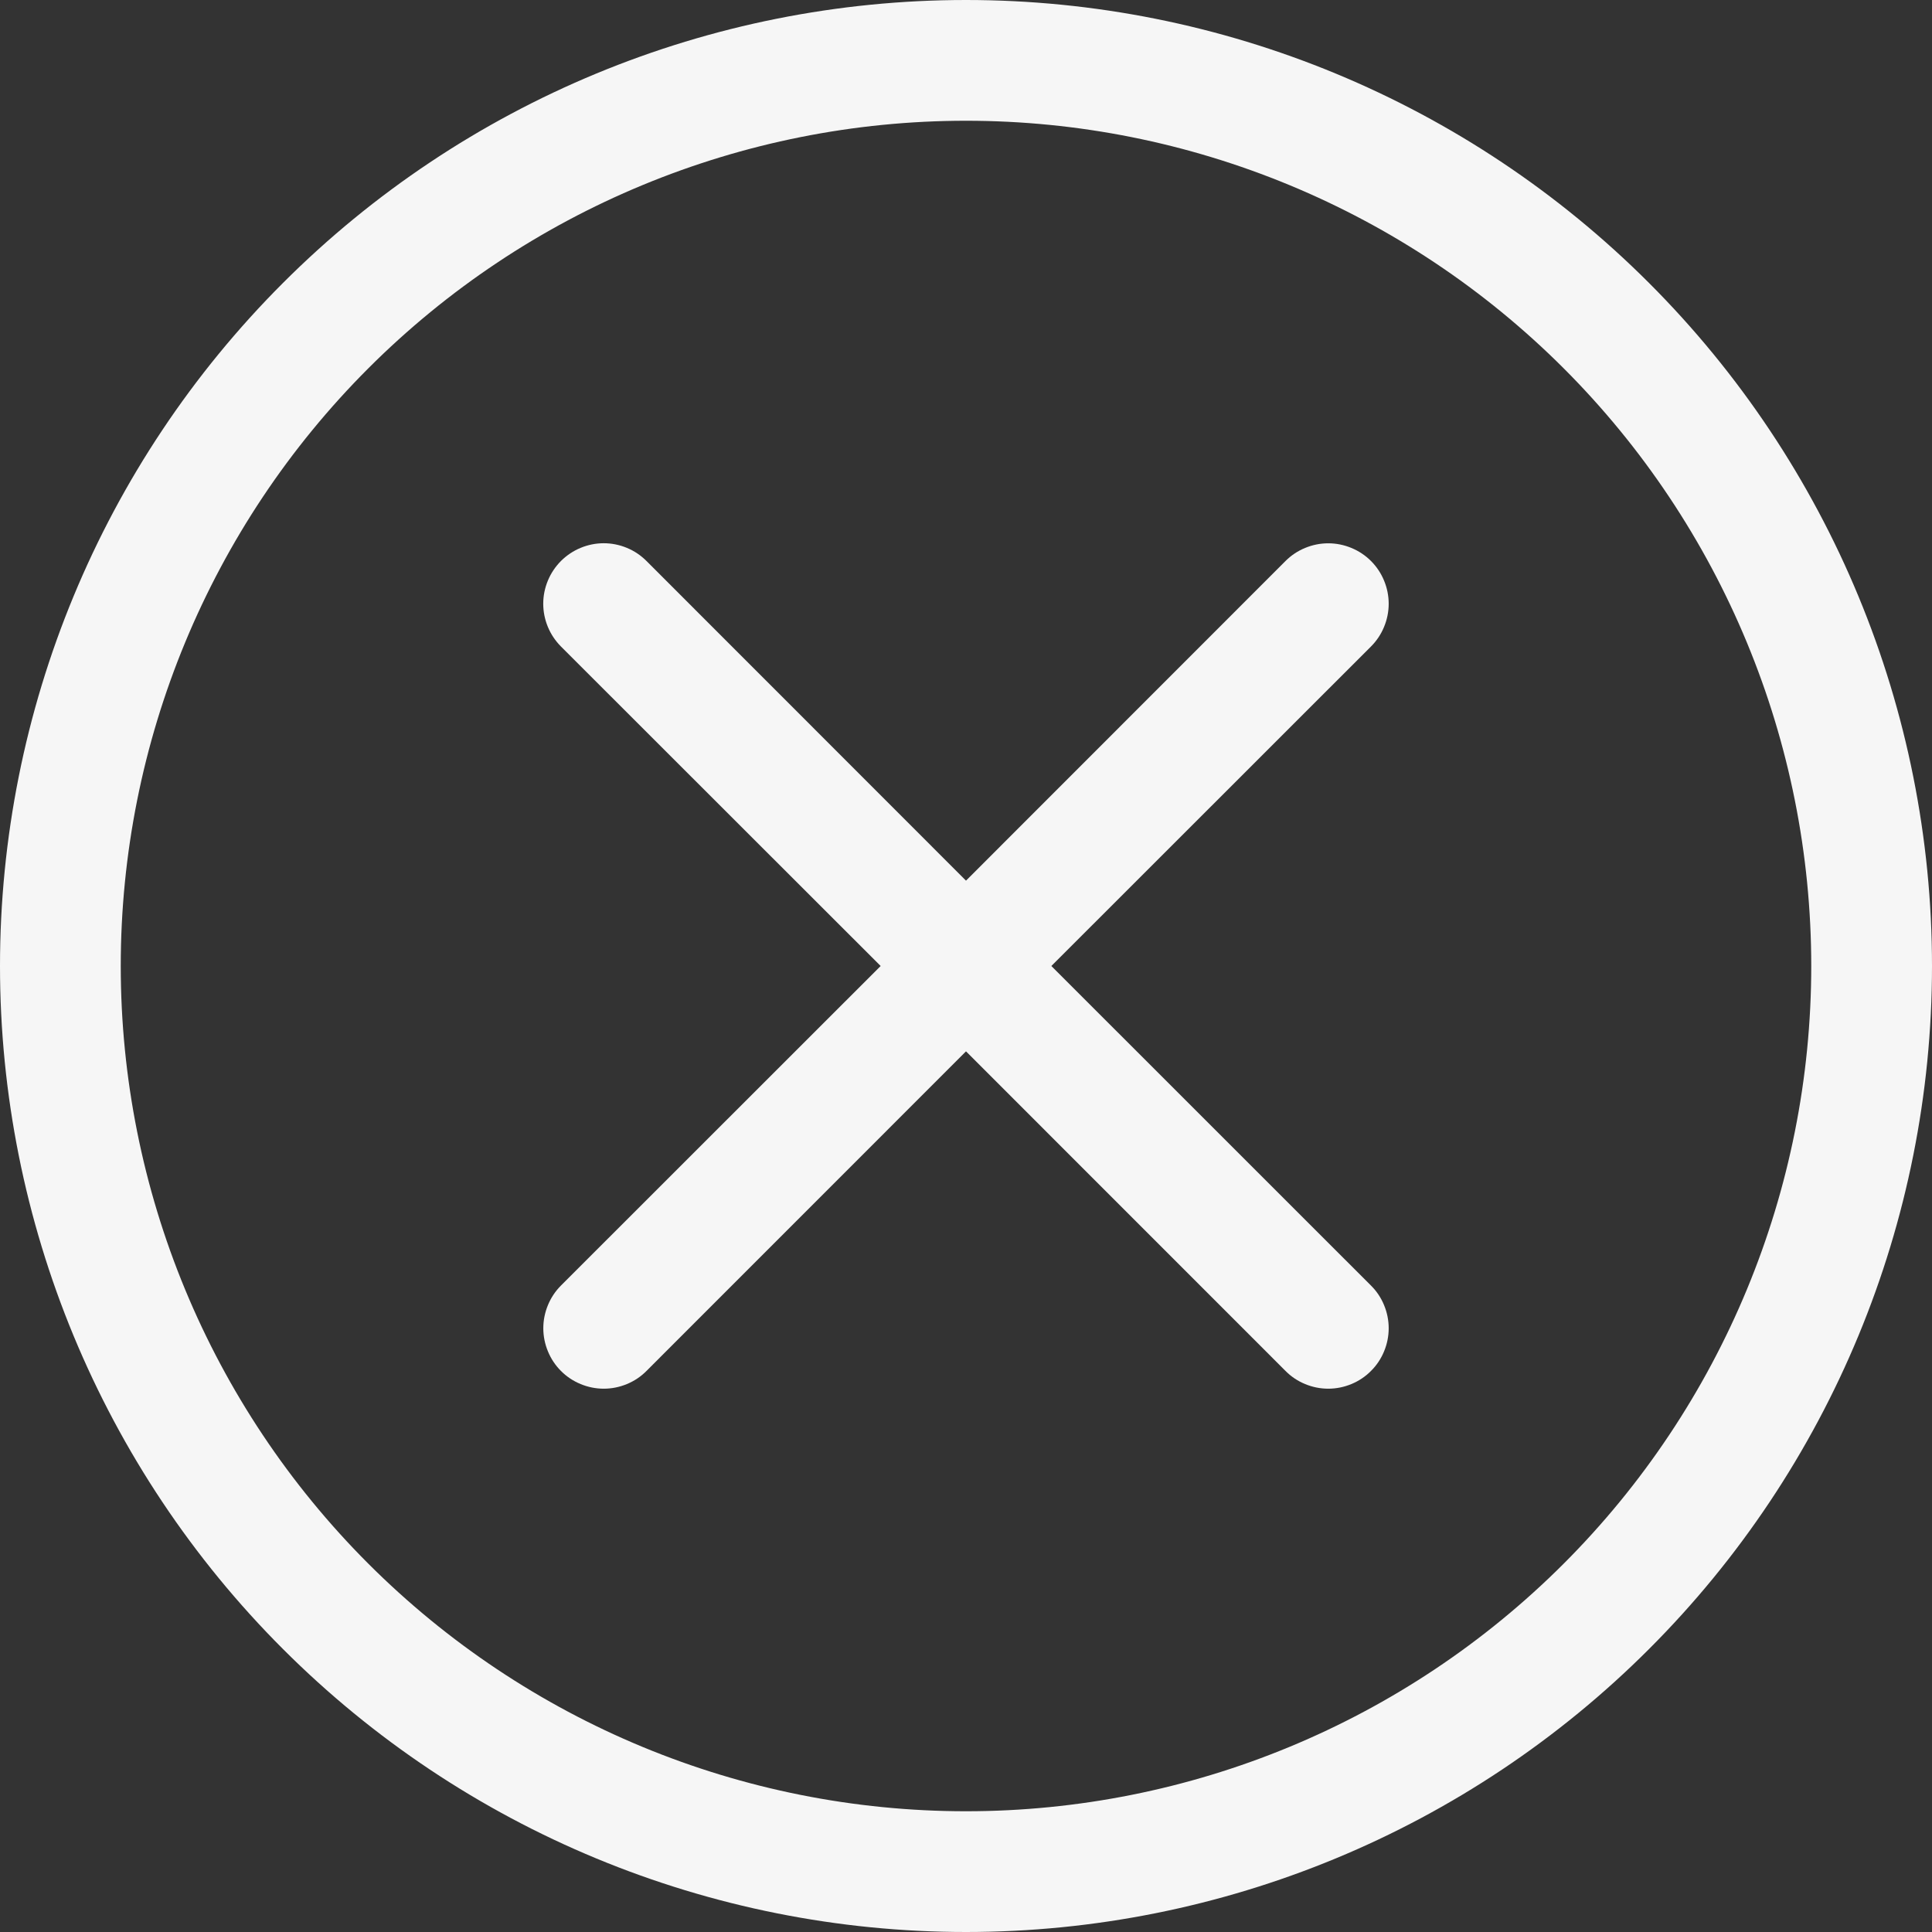 <svg width="28" height="28" viewBox="0 0 28 28" fill="none" xmlns="http://www.w3.org/2000/svg">
<rect x="0" y="0" width="28" height="28" fill="#333333" stroke="none"/>
<g clip-path="url(#clip0_4_82)">
<path d="M14 26.25C10.751 26.25 7.635 24.959 5.338 22.662C3.041 20.365 1.75 17.249 1.75 14C1.75 10.751 3.041 7.635 5.338 5.338C7.635 3.041 10.751 1.75 14 1.75C17.249 1.75 20.365 3.041 22.662 5.338C24.959 7.635 26.25 10.751 26.25 14C26.25 17.249 24.959 20.365 22.662 22.662C20.365 24.959 17.249 26.25 14 26.25ZM14 28C17.713 28 21.274 26.525 23.899 23.899C26.525 21.274 28 17.713 28 14C28 10.287 26.525 6.726 23.899 4.101C21.274 1.475 17.713 0 14 0C10.287 0 6.726 1.475 4.101 4.101C1.475 6.726 0 10.287 0 14C0 17.713 1.475 21.274 4.101 23.899C6.726 26.525 10.287 28 14 28Z" fill="#F6F6F6"/>
<path d="M8.13 8.13C8.212 8.049 8.308 7.984 8.415 7.94C8.521 7.896 8.635 7.873 8.75 7.873C8.865 7.873 8.979 7.896 9.085 7.94C9.192 7.984 9.288 8.049 9.369 8.13L14 12.763L18.631 8.13C18.712 8.049 18.808 7.985 18.915 7.941C19.021 7.897 19.135 7.874 19.25 7.874C19.365 7.874 19.479 7.897 19.585 7.941C19.692 7.985 19.788 8.049 19.869 8.13C19.951 8.212 20.015 8.308 20.059 8.415C20.103 8.521 20.126 8.635 20.126 8.75C20.126 8.865 20.103 8.979 20.059 9.085C20.015 9.192 19.951 9.288 19.869 9.37L15.237 14L19.869 18.631C19.951 18.712 20.015 18.808 20.059 18.915C20.103 19.021 20.126 19.135 20.126 19.25C20.126 19.365 20.103 19.479 20.059 19.585C20.015 19.692 19.951 19.788 19.869 19.869C19.788 19.951 19.692 20.015 19.585 20.059C19.479 20.103 19.365 20.126 19.25 20.126C19.135 20.126 19.021 20.103 18.915 20.059C18.808 20.015 18.712 19.951 18.631 19.869L14 15.237L9.369 19.869C9.288 19.951 9.192 20.015 9.085 20.059C8.979 20.103 8.865 20.126 8.75 20.126C8.635 20.126 8.521 20.103 8.415 20.059C8.308 20.015 8.212 19.951 8.13 19.869C8.049 19.788 7.985 19.692 7.941 19.585C7.897 19.479 7.874 19.365 7.874 19.25C7.874 19.135 7.897 19.021 7.941 18.915C7.985 18.808 8.049 18.712 8.13 18.631L12.763 14L8.13 9.37C8.049 9.288 7.984 9.192 7.94 9.085C7.896 8.979 7.873 8.865 7.873 8.75C7.873 8.635 7.896 8.521 7.94 8.415C7.984 8.308 8.049 8.212 8.13 8.13Z" fill="#F6F6F6"/>
</g>
<defs>
<clipPath id="clip0_4_82">
<rect width="28" height="28" fill="white"/>
</clipPath>
</defs>
</svg>
